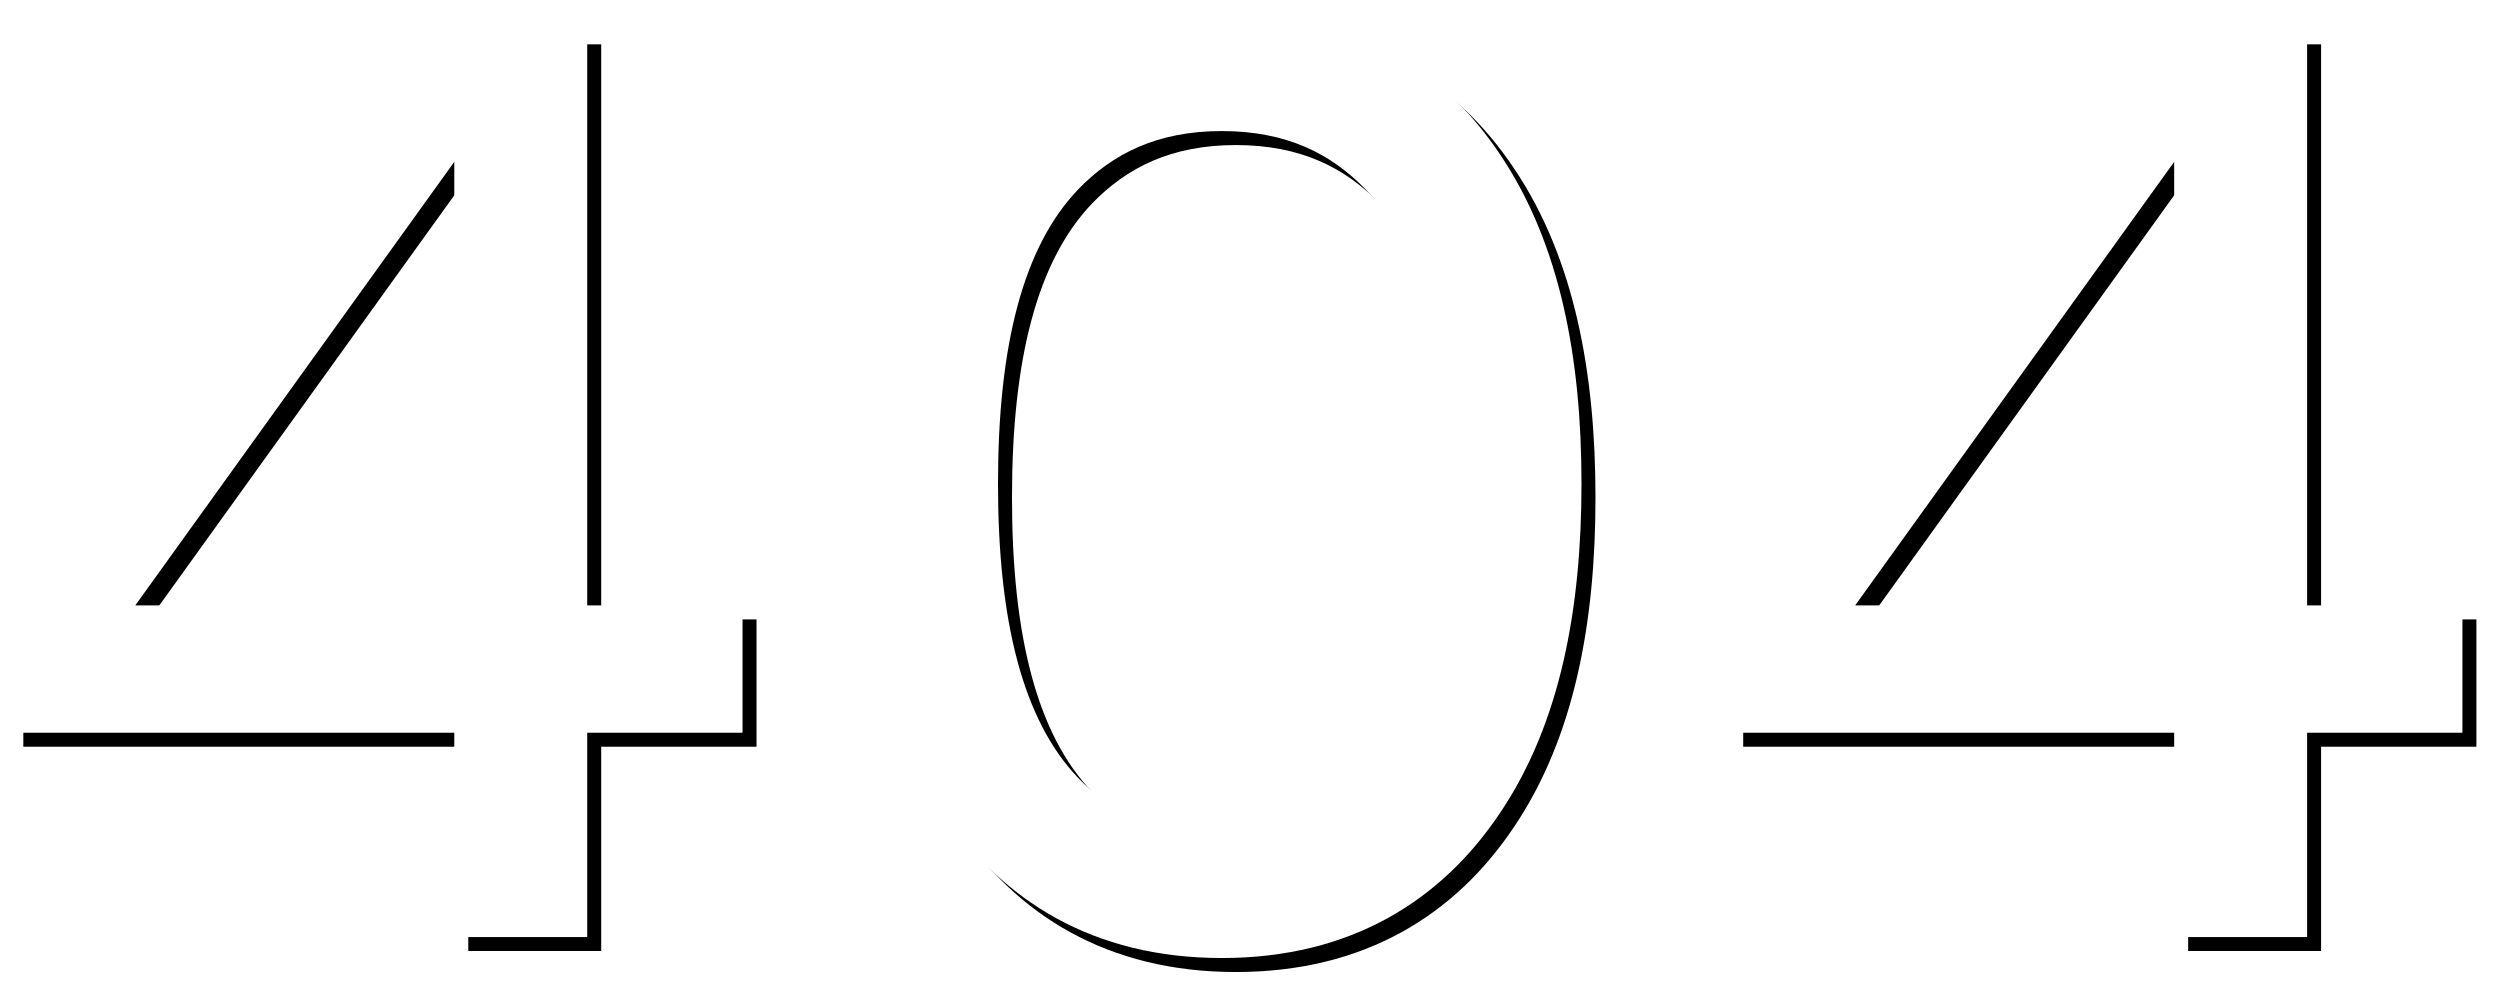 <svg xmlns="http://www.w3.org/2000/svg" xmlns:xlink="http://www.w3.org/1999/xlink" width="536" height="213" viewBox="0 0 536 213">
    <defs>
        <path id="b" d="M537 378.1v-33.9l83.4-116.7h40.5v123.3h33.3v27.3h-33.3v43.8h-28.5v-43.8H537zm95.4-27.3v-95.1L564 350.8h68.4zm116.571-26.1c0 29.7 5.4 50.7 17.1 63 7.5 7.8 17.1 12.6 30.9 12.6 13.8 0 23.4-4.8 30.9-12.6 11.7-12.3 17.1-33.3 17.1-63 0-29.7-5.4-50.7-17.1-63-7.5-7.8-17.1-12.6-30.9-12.6-13.8 0-23.4 4.8-30.9 12.6-11.7 12.3-17.1 33.3-17.1 63zm-29.1 0c0-26.7 4.5-51.3 17.4-70.5 12.6-18.9 32.1-31.2 59.7-31.2s47.1 12.3 59.7 31.2c12.9 19.2 17.4 43.8 17.4 70.5 0 26.7-4.5 51.3-17.4 70.5-12.6 18.9-32.1 31.2-59.7 31.2s-47.1-12.3-59.7-31.2c-12.9-19.2-17.4-43.8-17.4-70.5zm185.872 53.4v-33.9l83.4-116.7h40.5v123.3h33.3v27.3h-33.3v43.8h-28.5v-43.8h-95.4zm95.4-27.3v-95.1l-68.4 95.1h68.4z"/>
        <filter id="a" width="102.9%" height="107.4%" x="-.9%" y="-2.2%" filterUnits="objectBoundingBox">
            <feMorphology in="SourceAlpha" operator="dilate" radius="3" result="shadowSpreadOuter1"/>
            <feOffset dx="3" dy="3" in="shadowSpreadOuter1" result="shadowOffsetOuter1"/>
            <feComposite in="shadowOffsetOuter1" in2="SourceAlpha" operator="out" result="shadowOffsetOuter1"/>
            <feColorMatrix in="shadowOffsetOuter1" values="0 0 0 0 0 0 0 0 0 0 0 0 0 0 0 0 0 0 0.07 0"/>
        </filter>
    </defs>
    <g fill="none" fill-rule="evenodd" transform="translate(-535 -221)">
        <use fill="#000" filter="url(#a)" xlink:href="#b"/>
        <use fill="#FFF" xlink:href="#b"/>
    </g>
</svg>
